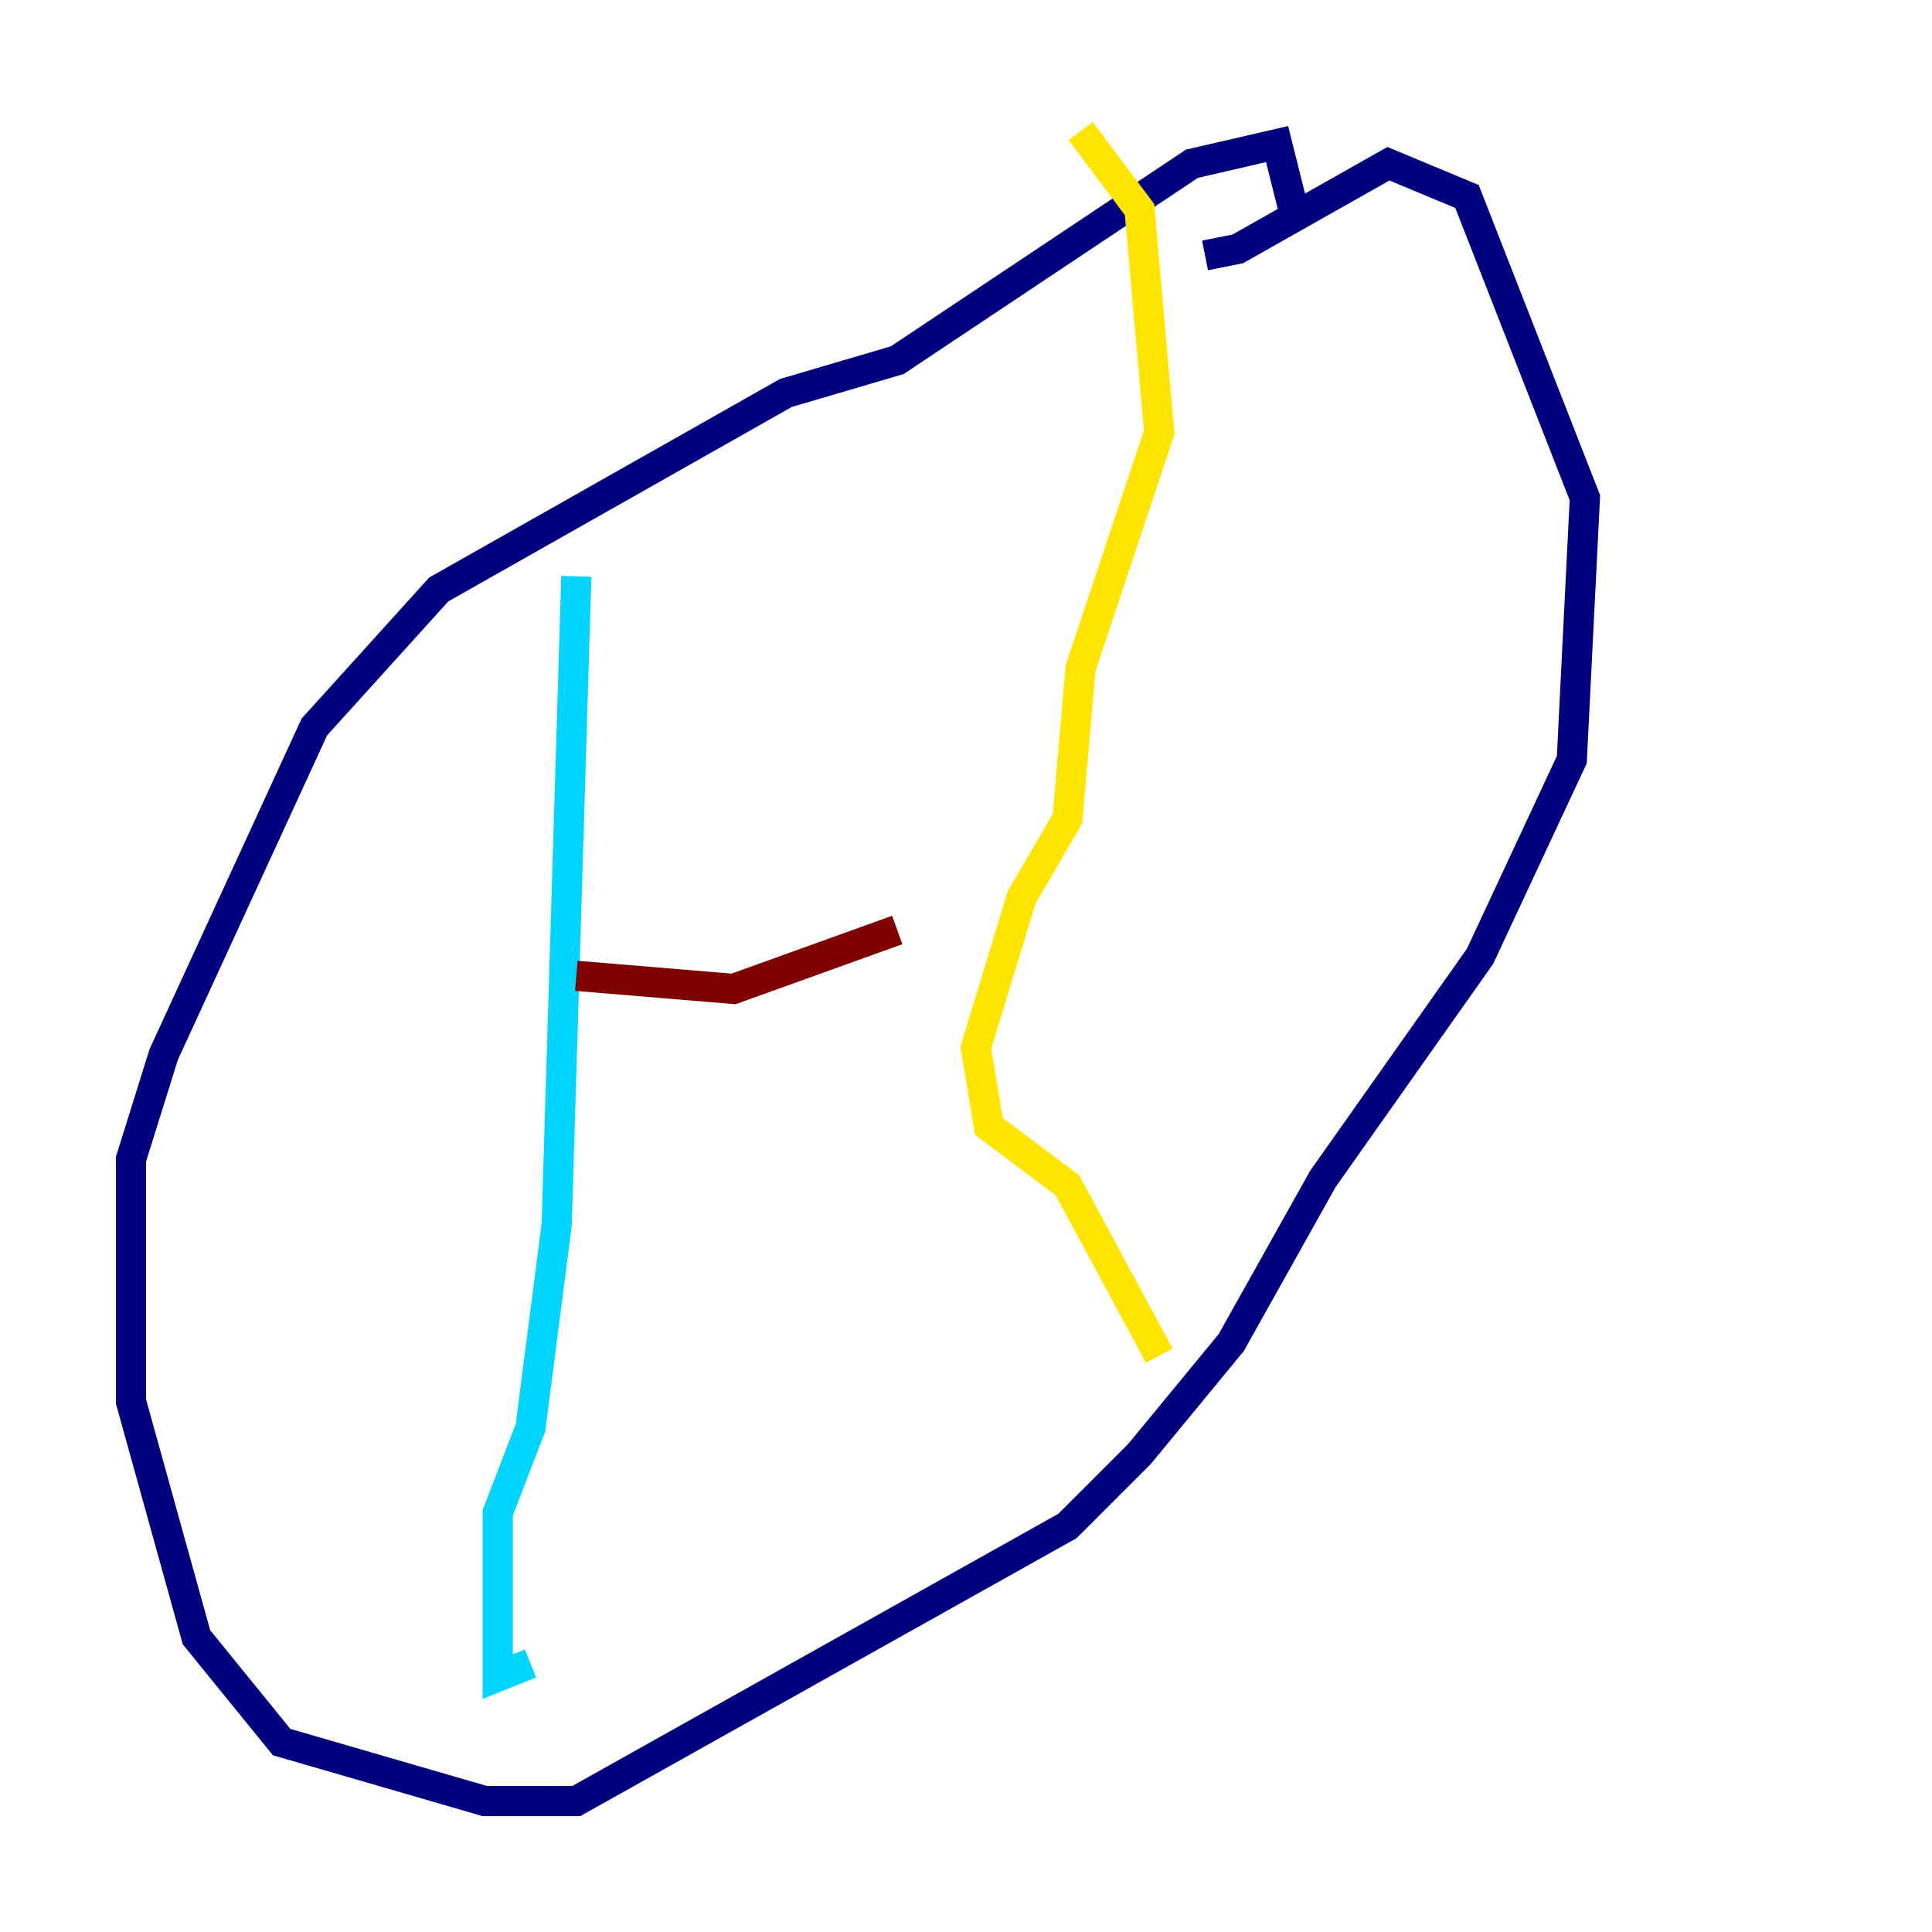 <?xml version="1.0" encoding="utf-8" ?>
<svg baseProfile="tiny" height="128" version="1.2" viewBox="0,0,128,128" width="128" xmlns="http://www.w3.org/2000/svg" xmlns:ev="http://www.w3.org/2001/xml-events" xmlns:xlink="http://www.w3.org/1999/xlink"><defs /><polyline fill="none" points="85.912,14.752 84.61,9.546 78.969,10.848 59.444,23.864 52.068,26.034 29.071,39.051 20.827,48.163 10.848,69.858 8.678,76.8 8.678,92.854 13.017,108.475 18.658,115.417 32.108,119.322 38.183,119.322 70.725,101.098 75.498,96.325 81.573,88.949 87.647,78.102 98.061,63.349 104.136,50.332 105.003,32.976 97.193,13.017 91.986,10.848 82.007,16.488 79.837,16.922" stroke="#00007f" stroke-width="2" /><polyline fill="none" points="38.183,38.183 36.881,81.139 35.146,94.59 32.976,100.231 32.976,111.078 35.146,110.21" stroke="#00d4ff" stroke-width="2" /><polyline fill="none" points="71.593,8.678 75.498,13.885 76.8,28.637 71.593,44.258 70.725,54.237 67.688,59.444 64.651,69.424 65.519,74.63 70.725,78.536 76.8,89.817" stroke="#ffe500" stroke-width="2" /><polyline fill="none" points="38.183,64.651 48.597,65.519 59.444,61.614" stroke="#7f0000" stroke-width="2" /></svg>